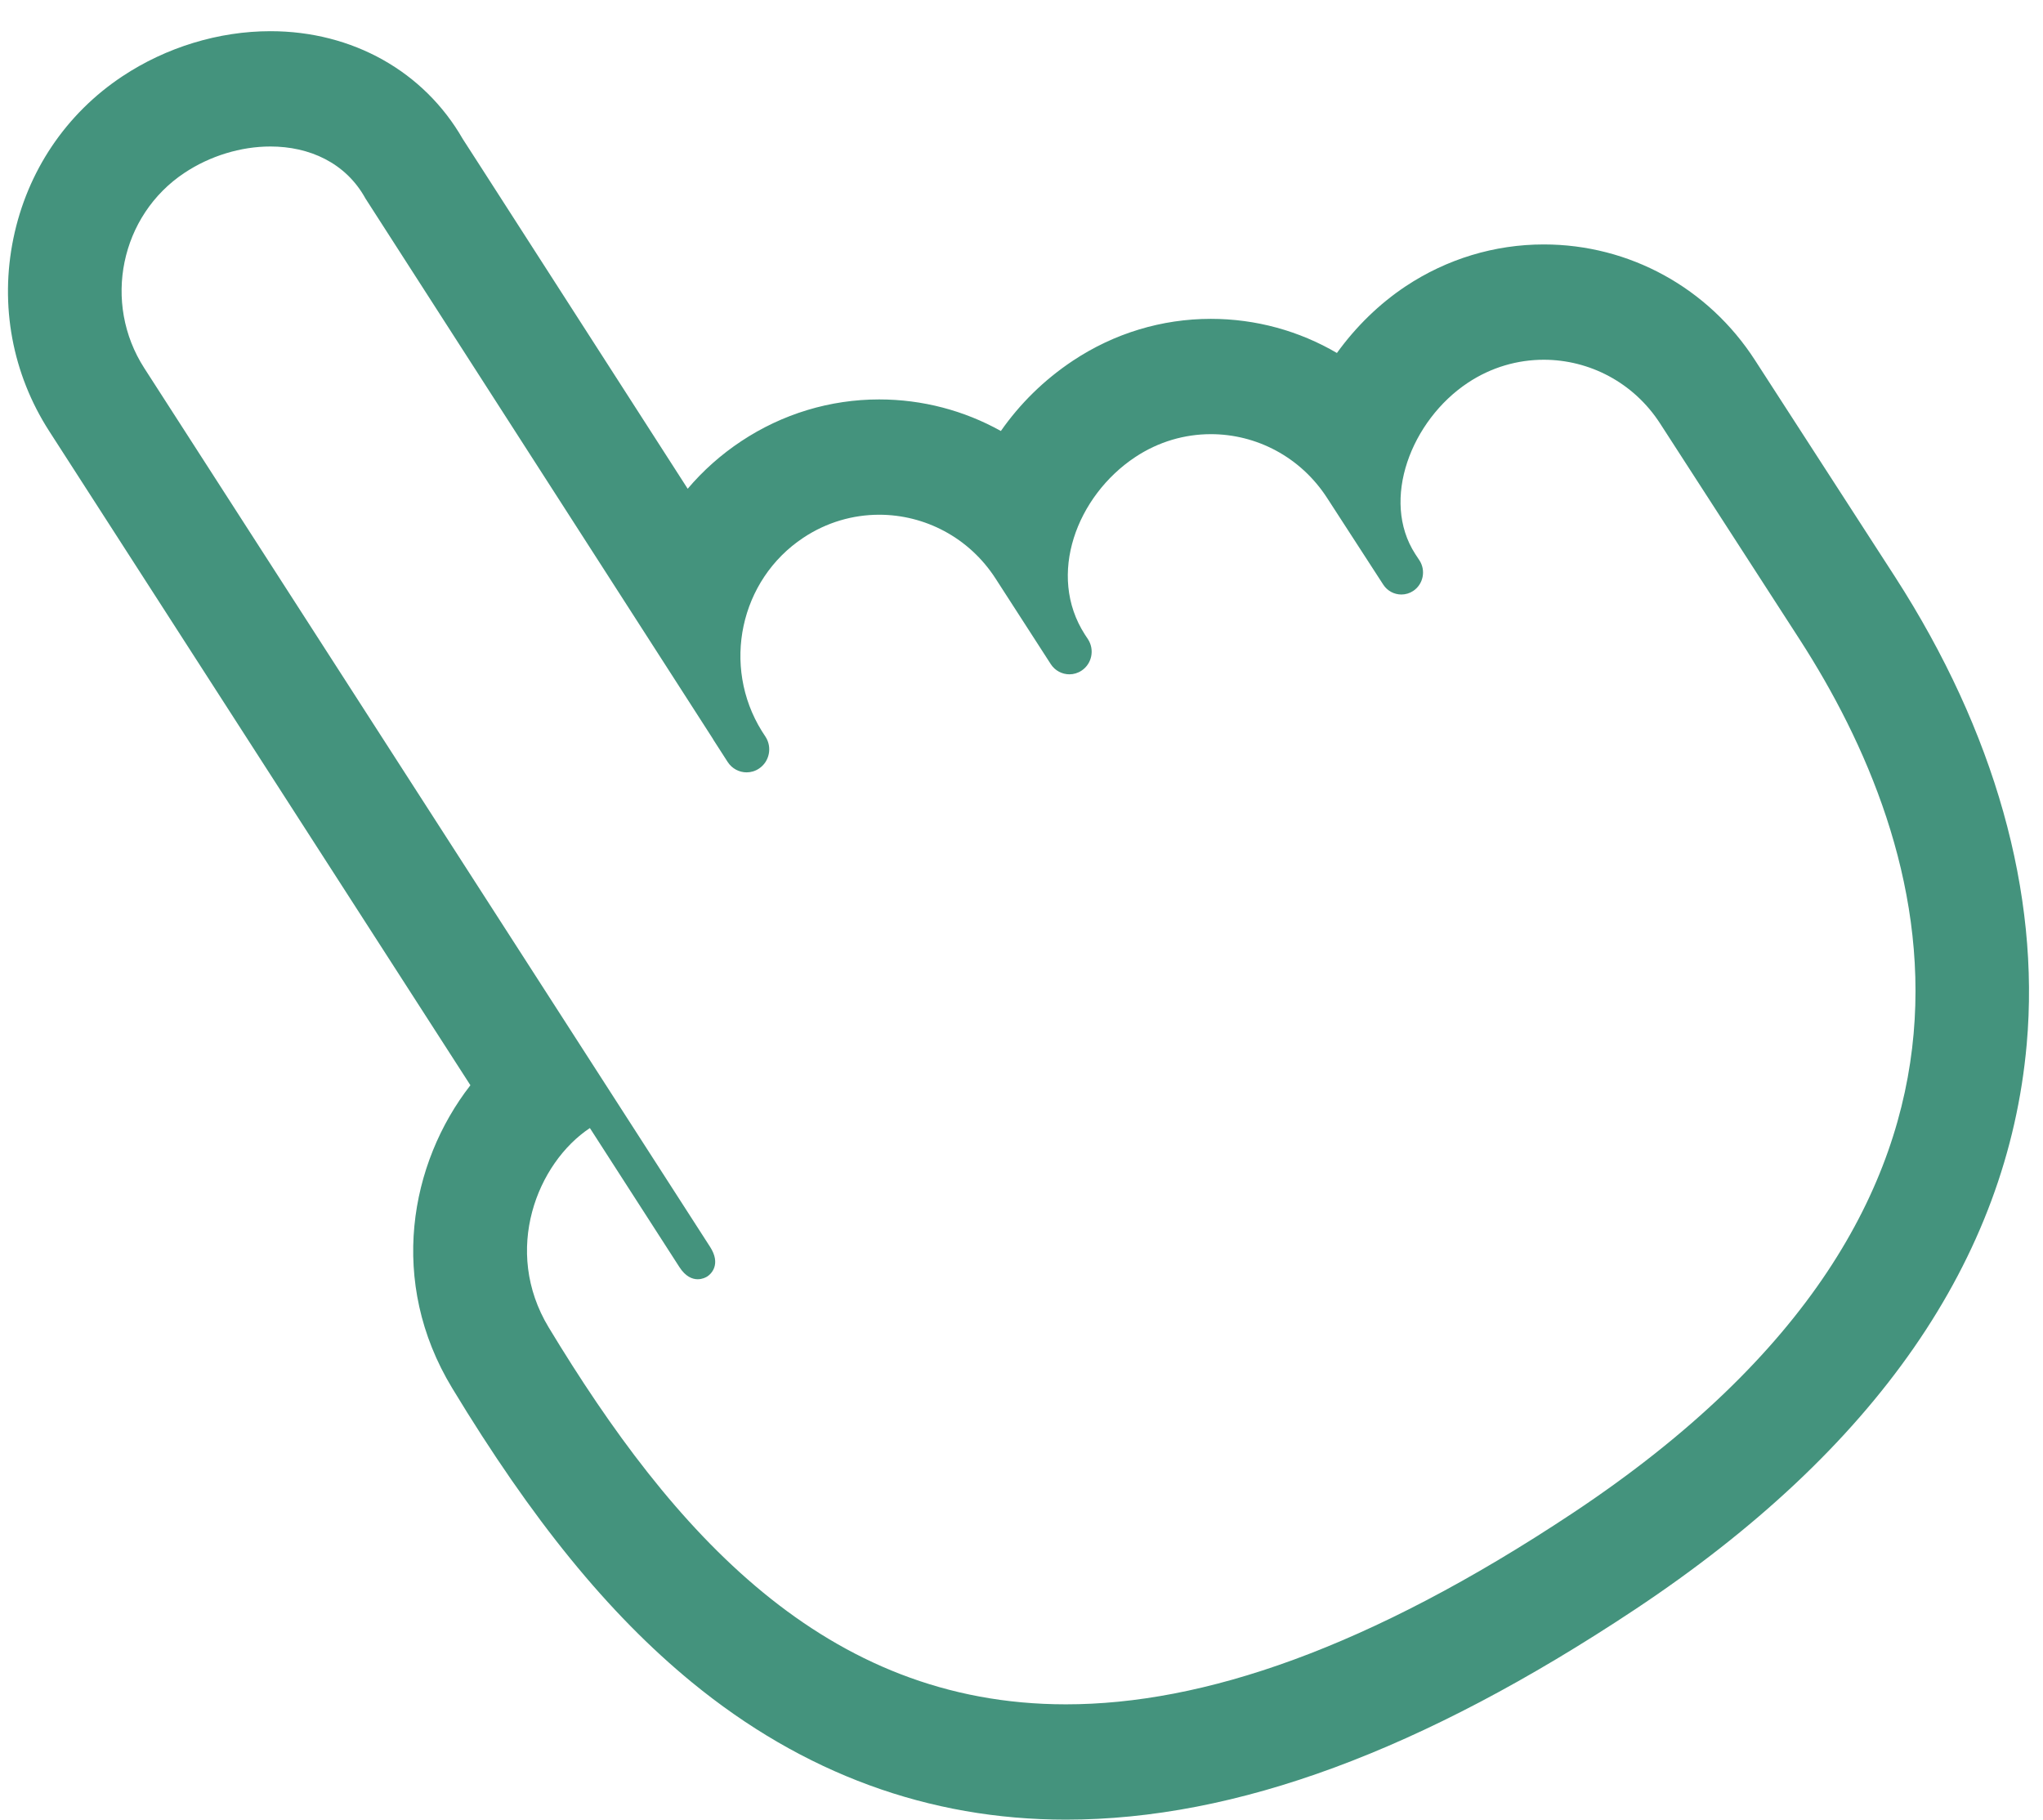 <svg width="64" height="57" viewBox="0 0 64 57" fill="none" xmlns="http://www.w3.org/2000/svg">
<path d="M54.981 11.288C53.518 9.016 51.042 7.657 48.361 7.657C46.823 7.657 45.328 8.11 44.037 8.966C43.209 9.516 42.474 10.235 41.881 11.057C40.7 10.366 39.345 9.988 37.932 9.988C36.397 9.988 34.904 10.44 33.615 11.296C32.7 11.903 31.942 12.658 31.354 13.501C30.206 12.861 28.9 12.512 27.542 12.512C26.004 12.512 24.509 12.965 23.218 13.822C22.585 14.242 22.023 14.743 21.543 15.31L21.079 14.588L16.584 7.597L15.03 5.18C14.784 4.797 14.617 4.537 14.497 4.354C13.283 2.237 11.04 0.977 8.472 0.977C6.854 0.977 5.206 1.479 3.833 2.391C2.065 3.564 0.853 5.367 0.42 7.466C-0.013 9.566 0.386 11.711 1.542 13.506C1.659 13.688 9.521 25.898 14.736 33.995C12.832 36.442 12.151 40.154 14.161 43.475C16.667 47.617 19.054 50.547 21.673 52.697C25.153 55.552 29.095 57 33.391 57C38.714 57 44.545 54.846 51.218 50.416C58.763 45.407 62.891 39.45 63.49 32.709C63.91 27.975 62.486 22.916 59.372 18.08L54.981 11.288ZM49.272 47.394C42.851 51.656 37.672 53.388 33.391 53.388C25.831 53.388 21.065 47.988 17.191 41.585C15.727 39.166 16.835 36.427 18.479 35.336L21.284 39.692C21.476 39.99 21.687 40.072 21.857 40.072C21.999 40.072 22.112 40.015 22.163 39.981C22.275 39.907 22.597 39.605 22.244 39.057C21.903 38.528 4.519 11.53 4.519 11.53C3.204 9.488 3.768 6.749 5.78 5.414C6.58 4.883 7.545 4.589 8.472 4.589C9.683 4.589 10.829 5.091 11.45 6.22C11.456 6.226 20.186 19.807 22.335 23.148C22.339 23.155 22.341 23.163 22.346 23.17L22.795 23.868C22.931 24.079 23.158 24.194 23.389 24.194C23.522 24.194 23.657 24.156 23.776 24.076C24.104 23.859 24.196 23.413 23.982 23.08L23.865 22.9C22.601 20.864 23.173 18.167 25.165 16.845C25.899 16.357 26.725 16.124 27.542 16.124C28.962 16.124 30.354 16.829 31.189 18.125L32.916 20.802C33.05 21.01 33.273 21.123 33.501 21.123C33.632 21.123 33.764 21.085 33.882 21.007C34.205 20.793 34.295 20.354 34.084 20.026L33.984 19.874C32.787 18.014 33.731 15.534 35.562 14.319C36.295 13.832 37.118 13.6 37.932 13.6C39.352 13.6 40.742 14.307 41.578 15.605L43.331 18.311C43.461 18.513 43.678 18.623 43.9 18.623C44.027 18.623 44.156 18.587 44.271 18.511C44.585 18.302 44.673 17.875 44.468 17.556L44.333 17.351C43.243 15.66 44.211 13.166 45.983 11.99C46.718 11.502 47.544 11.269 48.361 11.269C49.78 11.269 51.172 11.973 52.008 13.27L56.394 20.057C60.464 26.376 64.172 37.501 49.272 47.394Z" fill="#44937D"/>
</svg>
